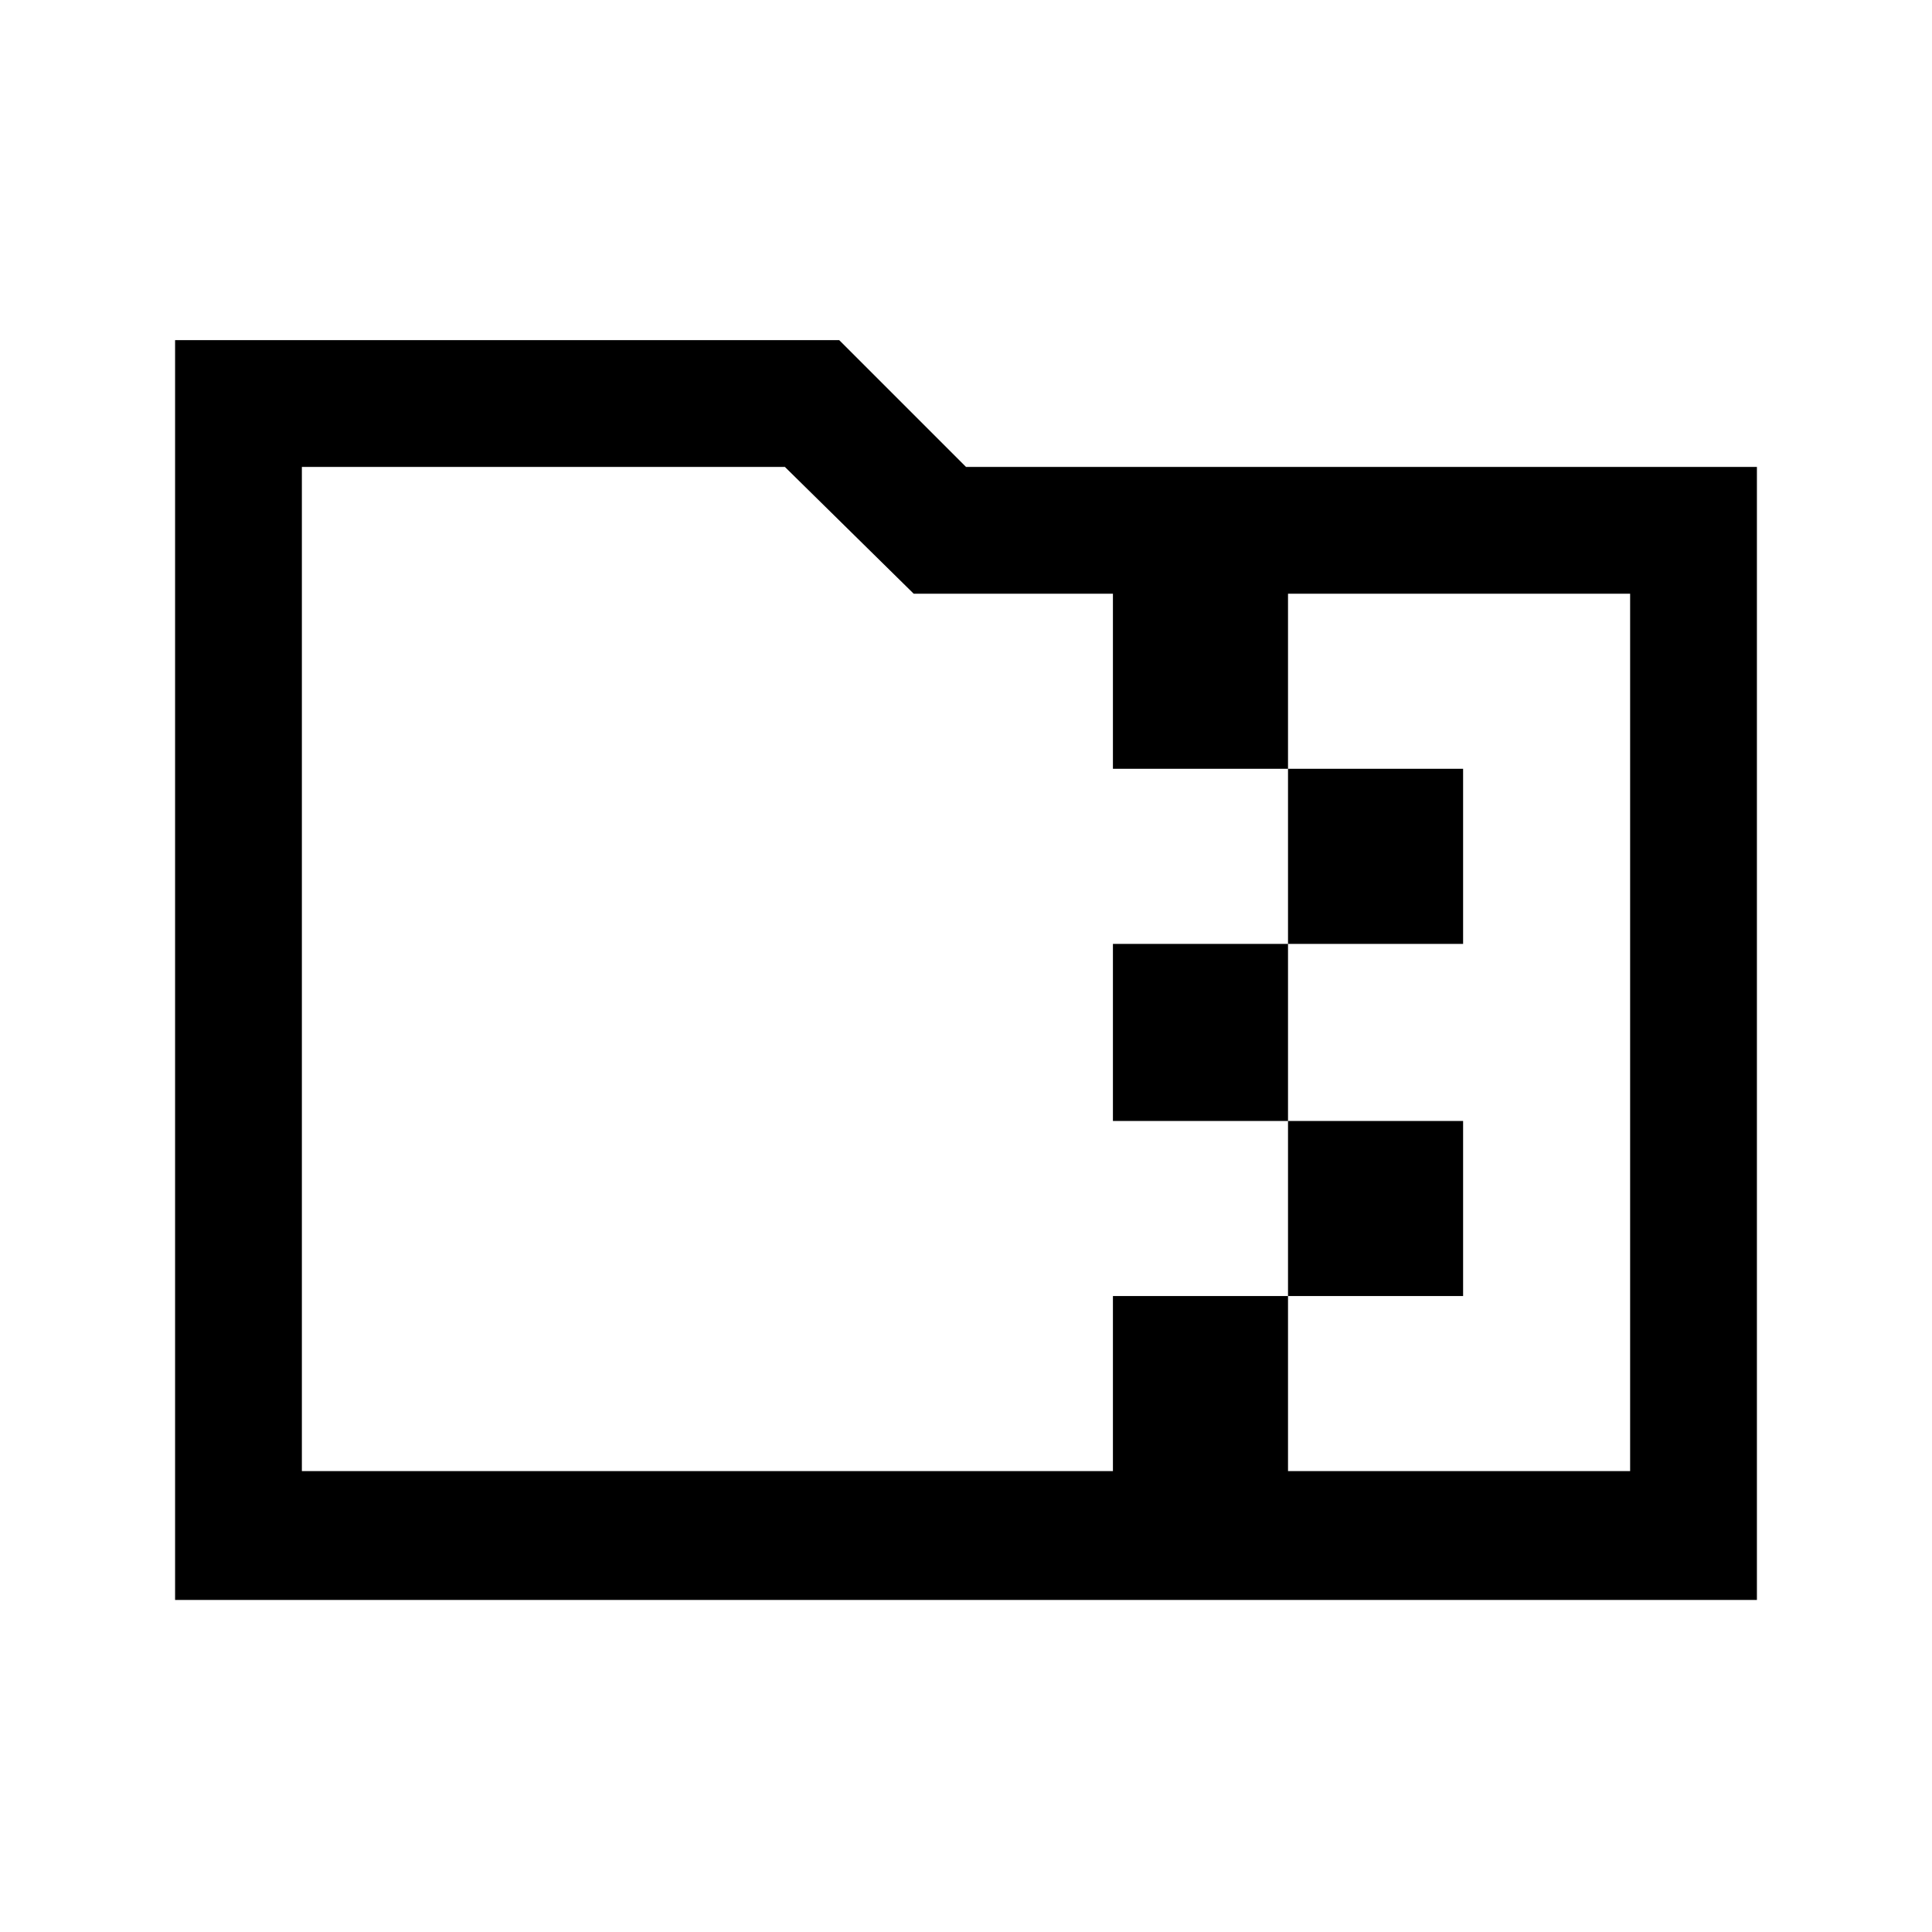 <svg xmlns="http://www.w3.org/2000/svg" height="40" width="40"><path d="M3.625 33.125V7.042H17.375L20 9.667H36.375V33.125ZM26.667 30.458H33.75V12.292H26.667V15.917H30.292V19.542H26.667V23.208H30.292V26.833H26.667ZM6.25 30.458H23.042V26.833H26.667V23.208H23.042V19.542H26.667V15.917H23.042V12.292H18.917L16.25 9.667H6.25ZM6.25 12.292V9.667V30.458Z"/></svg>